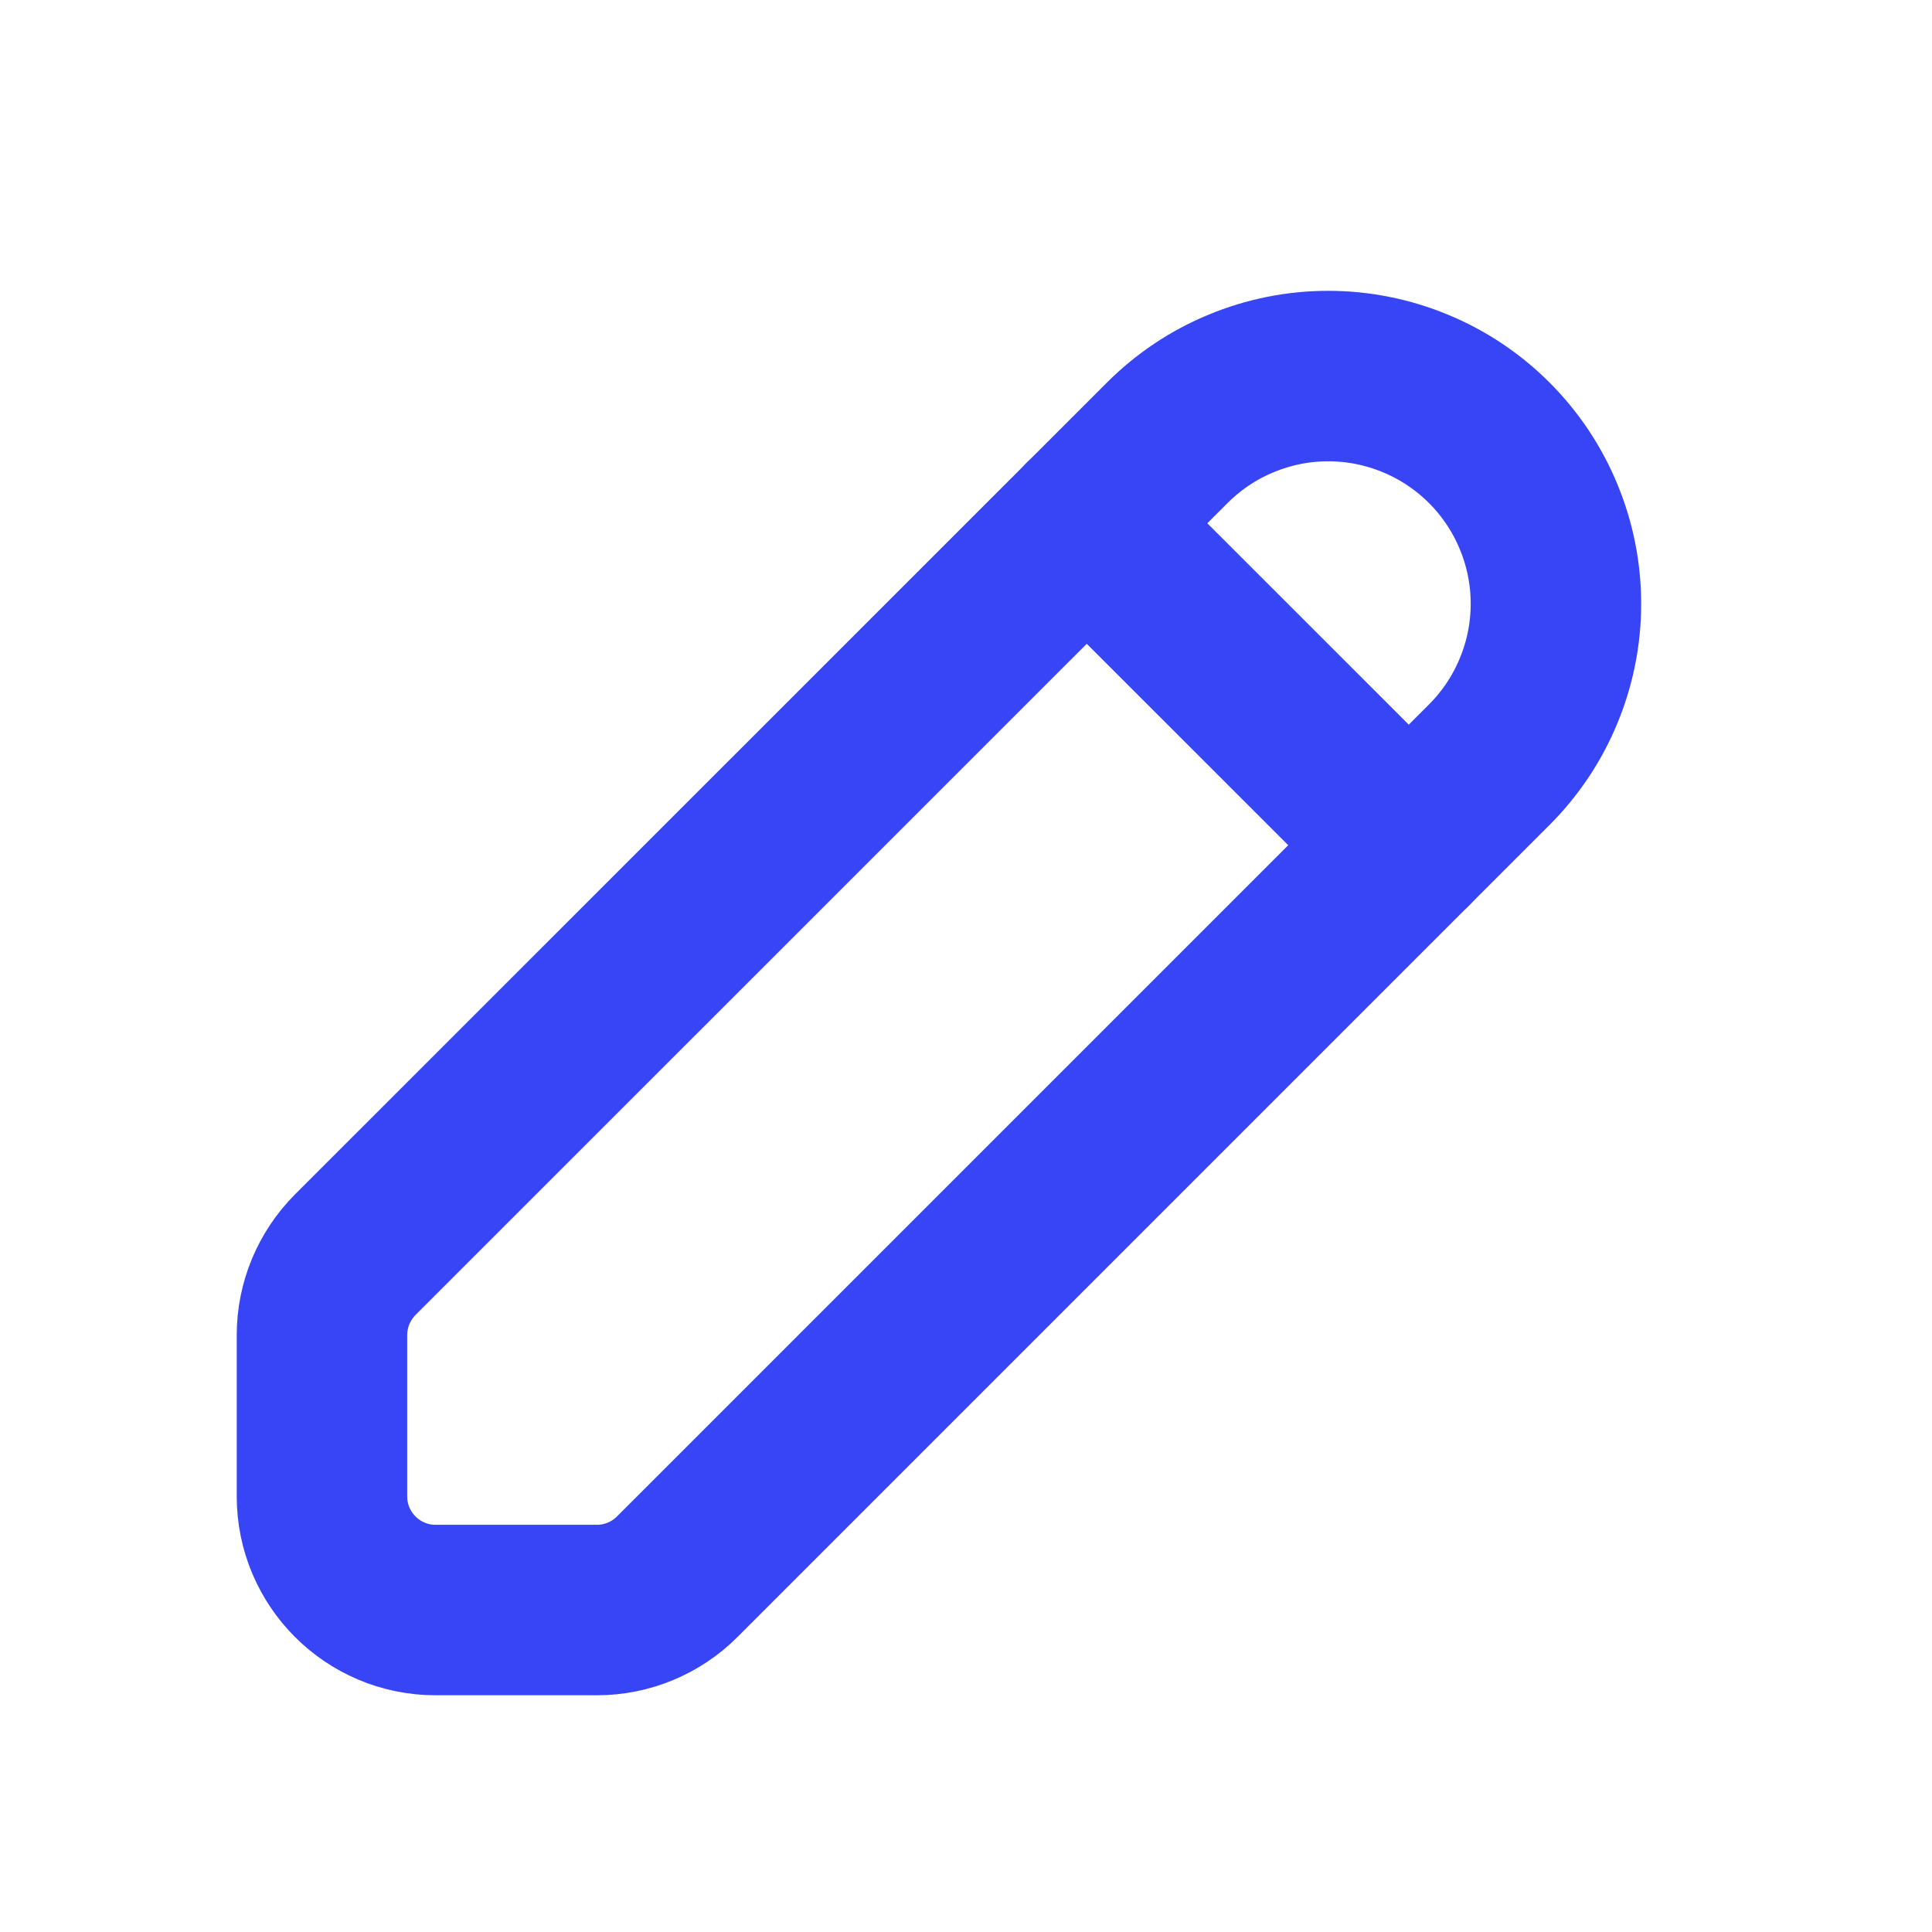 <svg width="17" height="17" viewBox="0 0 17 17" fill="none" xmlns="http://www.w3.org/2000/svg">
<g clip-path="url(#clip0_309_410)">
<path d="M2.833 13.167C2.833 13.719 3.281 14.167 3.833 14.167H5.252C5.518 14.167 5.772 14.061 5.959 13.874L13.104 6.729C13.29 6.543 13.438 6.322 13.538 6.079C13.639 5.836 13.691 5.576 13.691 5.313C13.691 5.049 13.639 4.789 13.538 4.546C13.438 4.303 13.29 4.082 13.104 3.896C12.918 3.71 12.697 3.562 12.454 3.462C12.211 3.361 11.95 3.309 11.687 3.309C11.424 3.309 11.164 3.361 10.921 3.462C10.678 3.562 10.457 3.71 10.271 3.896L3.126 11.04C2.939 11.228 2.833 11.482 2.833 11.748V13.167Z" stroke="#3845F6" stroke-width="1.5" stroke-linecap="round" stroke-linejoin="round"/>
<path d="M9.562 4.604L12.396 7.437" stroke="#3845F6" stroke-width="1.5" stroke-linecap="round" stroke-linejoin="round"/>
</g>
<defs>
<clipPath id="clip0_309_410">
<rect width="17" height="17" fill="white"/>
</clipPath>
</defs>
</svg>
